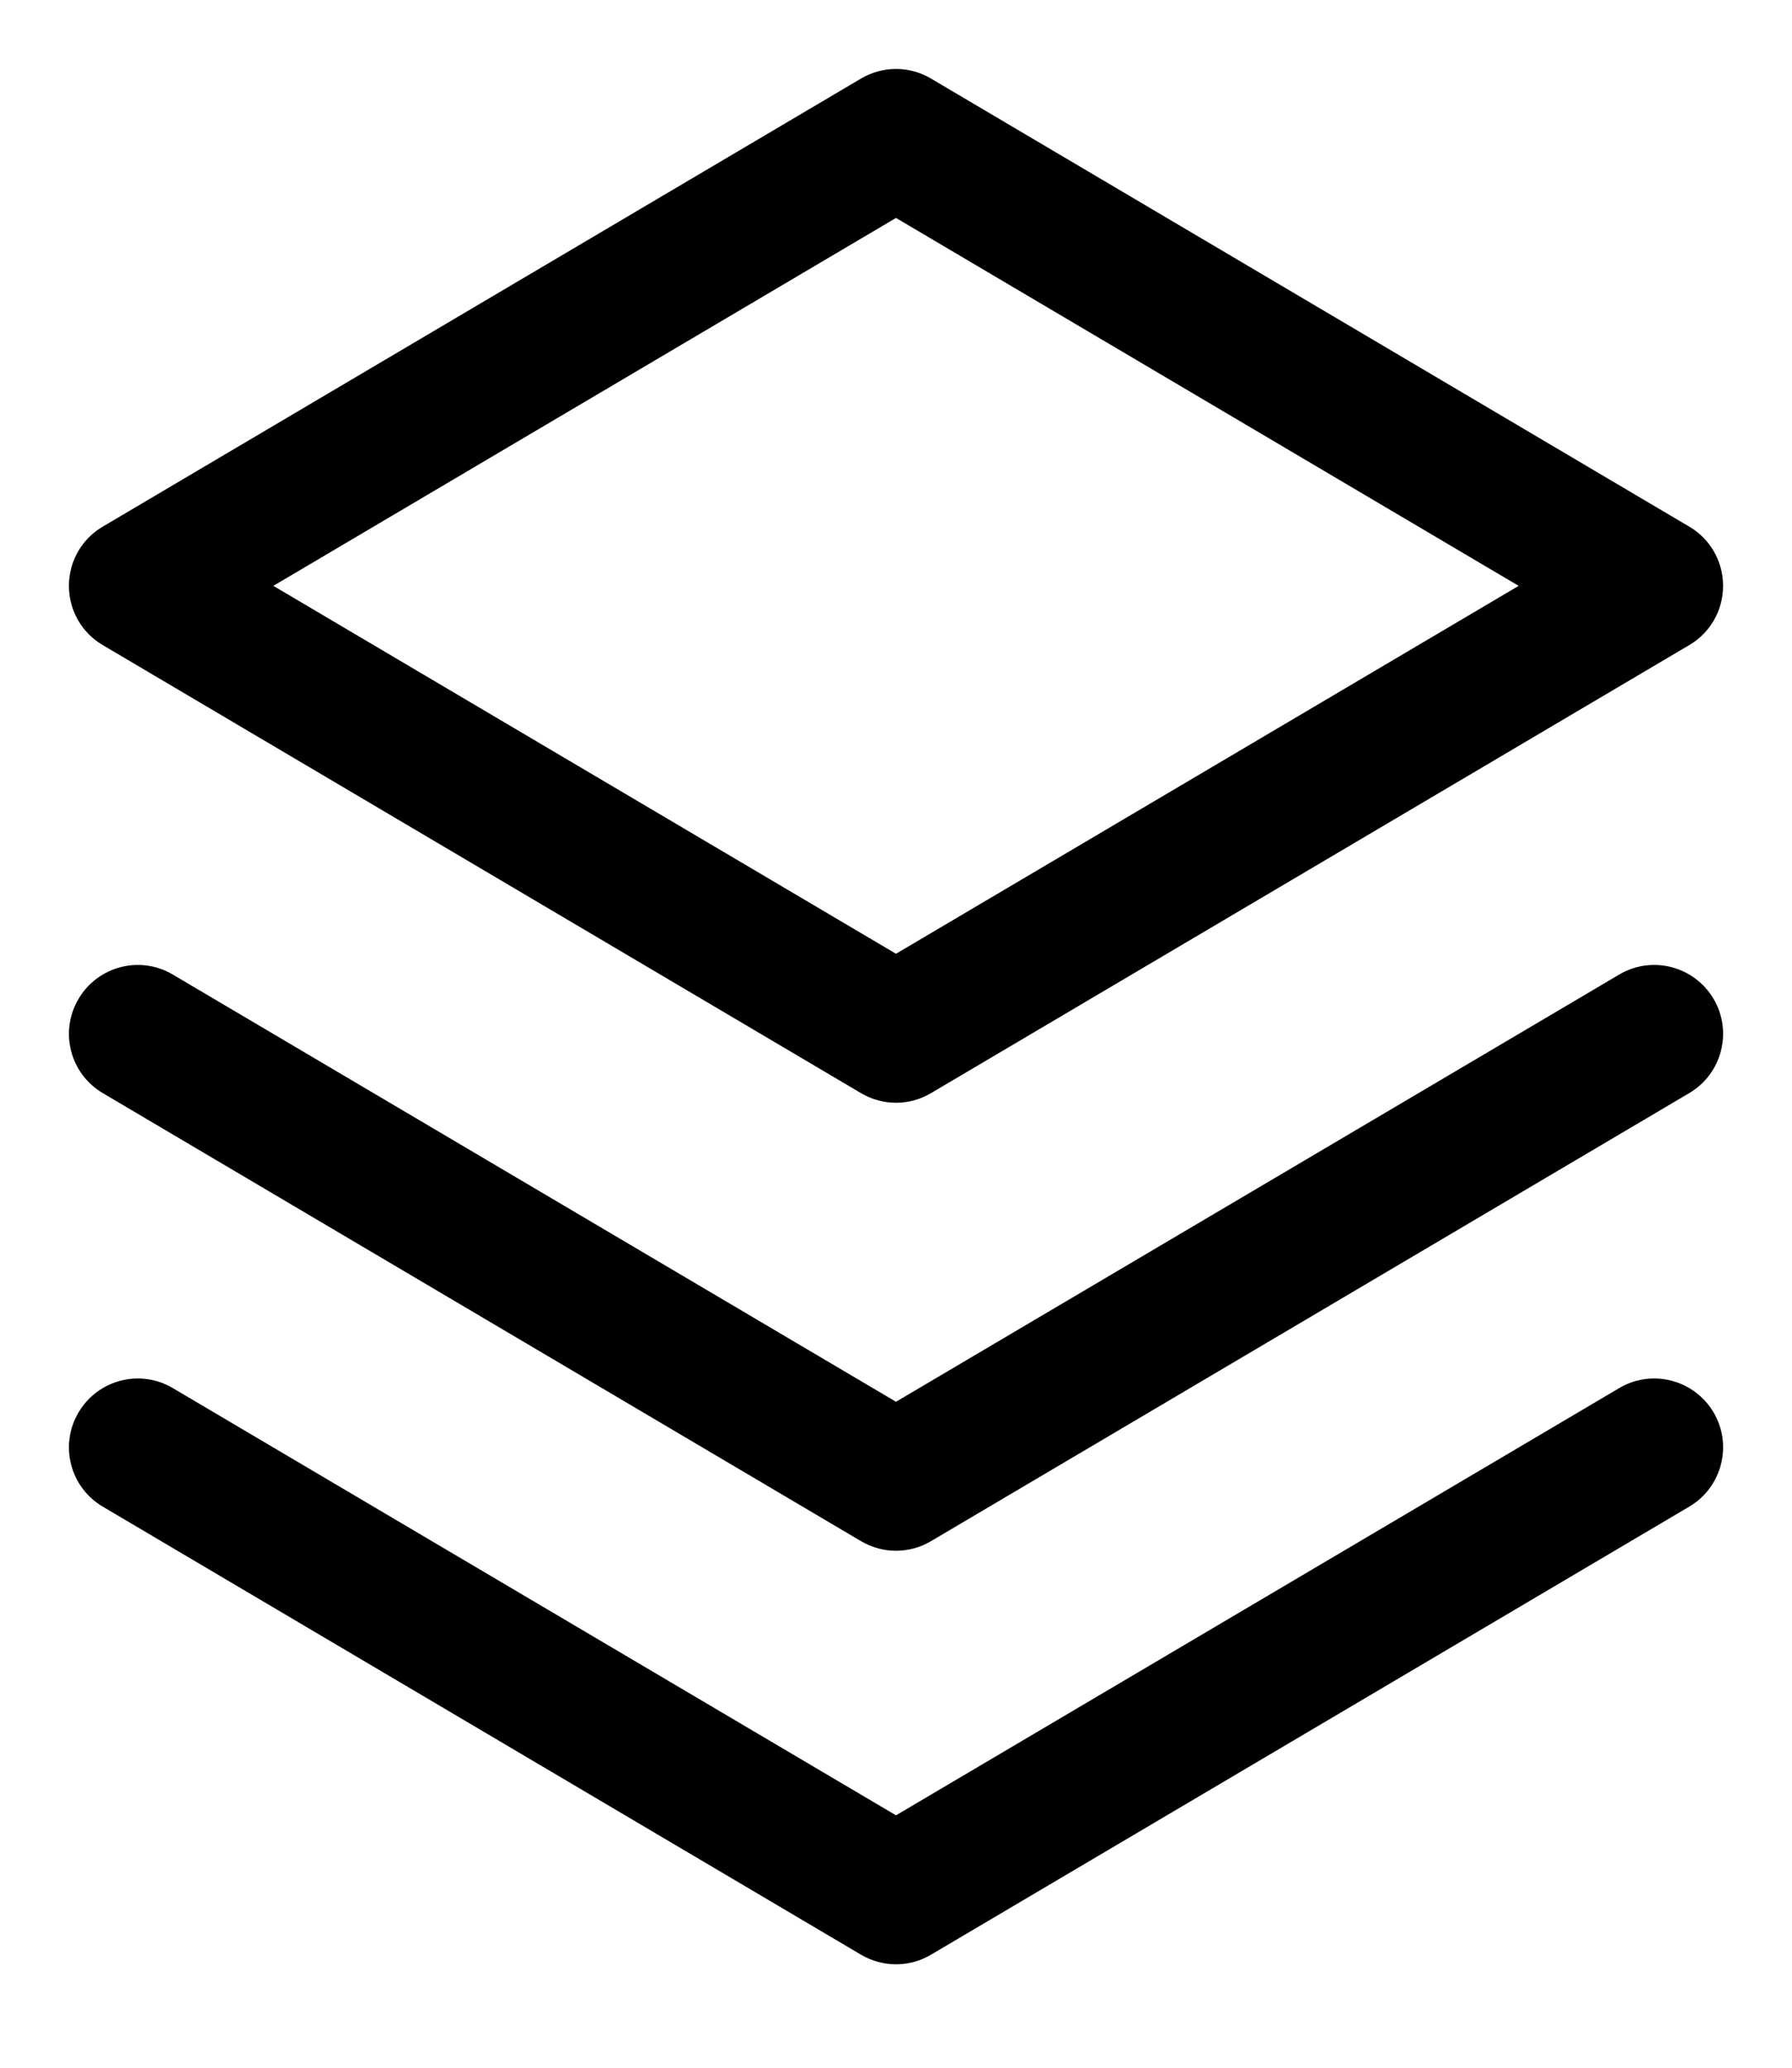 <?xml version="1.0" encoding="UTF-8"?>
<svg width="13px" height="15px" viewBox="0 0 13 15" version="1.1" xmlns="http://www.w3.org/2000/svg" xmlns:xlink="http://www.w3.org/1999/xlink">
    <title>Line/Layer</title>
    <g id="Page-1" stroke="none" stroke-width="1" fill="none" fill-rule="evenodd">
        <g id="Geometry" transform="translate(-208, -18)" fill="#000000">
            <g id="Shape" transform="translate(207, 18)">
                <path d="M7.246,0.57 L1.746,3.82 C1.593,3.909 1.5,4.073 1.5,4.25 C1.5,4.427 1.593,4.591 1.746,4.68 L7.246,7.93 C7.403,8.023 7.598,8.023 7.754,7.93 L13.254,4.68 C13.407,4.591 13.5,4.427 13.5,4.25 C13.5,4.073 13.407,3.909 13.254,3.82 L7.754,0.57 C7.598,0.477 7.403,0.477 7.246,0.57 Z M2.983,4.25 L7.5,1.581 L12.017,4.25 L7.5,6.919 L2.983,4.25 Z M2.254,7.07 L7.5,10.169 L12.746,7.07 C12.983,6.929 13.29,7.008 13.431,7.246 C13.571,7.483 13.492,7.79 13.254,7.93 L7.754,11.18 C7.598,11.273 7.403,11.273 7.246,11.18 L1.746,7.93 C1.508,7.79 1.429,7.483 1.57,7.246 C1.71,7.008 2.017,6.929 2.254,7.07 Z M2.254,10.07 L7.5,13.169 L12.746,10.07 C12.983,9.929 13.29,10.008 13.431,10.246 C13.571,10.483 13.492,10.79 13.254,10.93 L7.754,14.18 C7.598,14.273 7.403,14.273 7.246,14.18 L1.746,10.93 C1.508,10.79 1.429,10.483 1.57,10.246 C1.71,10.008 2.017,9.929 2.254,10.07 Z"></path>
            </g>
        </g>
    </g>
</svg>